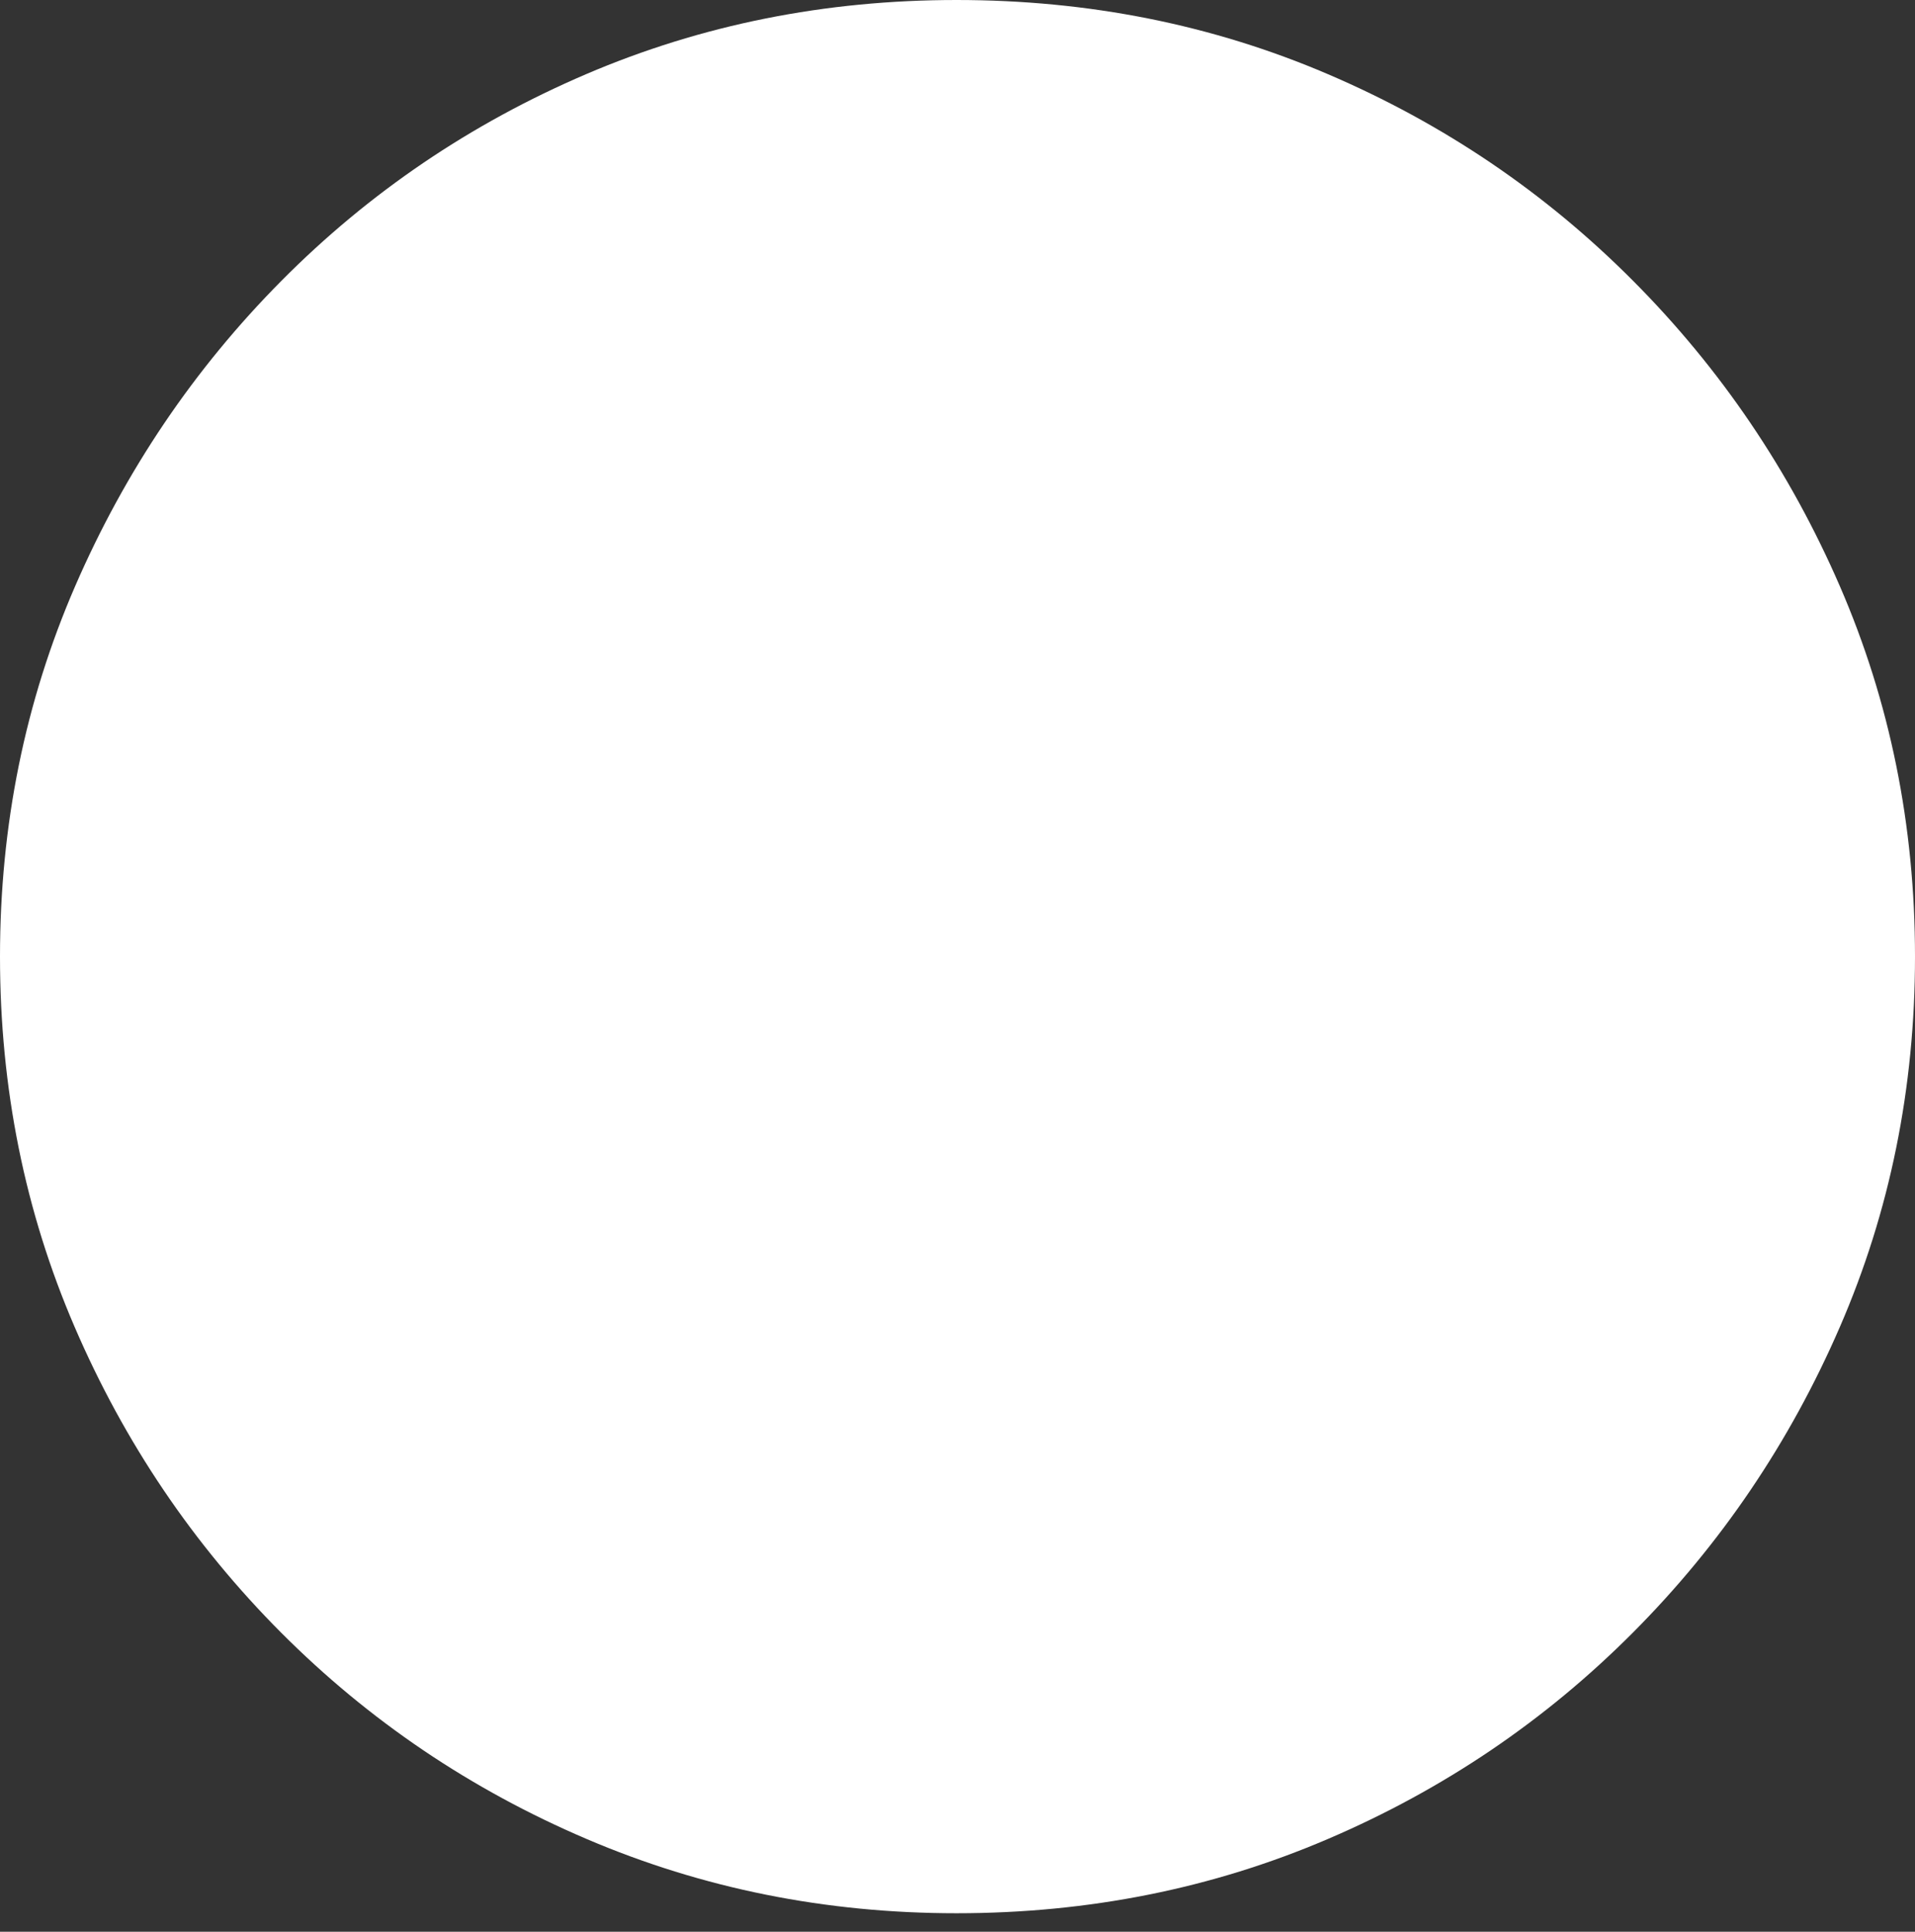 <?xml version="1.0" encoding="UTF-8"?>
<!--Generator: Apple Native CoreSVG 175-->
<!DOCTYPE svg
PUBLIC "-//W3C//DTD SVG 1.1//EN"
       "http://www.w3.org/Graphics/SVG/1.1/DTD/svg11.dtd">
<svg version="1.1" xmlns="http://www.w3.org/2000/svg" xmlns:xlink="http://www.w3.org/1999/xlink" width="19.16" height="19.326">
 <rect width="100%" height="100%" fill="#333333" stroke="none"/>
 <g>
  <rect height="19.326" opacity="0" width="19.16" x="0" y="0"/>
  <path d="M9.57 19.141Q11.553 19.141 13.286 18.398Q15.02 17.656 16.338 16.333Q17.656 15.01 18.408 13.276Q19.16 11.543 19.16 9.57Q19.16 7.598 18.408 5.864Q17.656 4.131 16.338 2.808Q15.02 1.484 13.286 0.742Q11.553 0 9.57 0Q7.598 0 5.864 0.742Q4.131 1.484 2.817 2.808Q1.504 4.131 0.752 5.864Q0 7.598 0 9.57Q0 11.543 0.747 13.276Q1.494 15.01 2.812 16.333Q4.131 17.656 5.869 18.398Q7.607 19.141 9.57 19.141Z" fill="#ffffff"/>
  <path d="M8.613 14.053Q7.637 14.053 6.899 13.618Q6.162 13.184 5.757 12.398Q5.352 11.611 5.352 10.566L5.352 9.072Q5.352 8.926 5.444 8.823Q5.537 8.721 5.703 8.721Q5.859 8.721 5.957 8.818Q6.055 8.916 6.055 9.072L6.055 10.566Q6.055 11.826 6.758 12.588Q7.461 13.35 8.613 13.35Q9.756 13.35 10.449 12.588Q11.143 11.826 11.143 10.576L11.143 6.982L11.182 6.035L10.84 6.455L9.141 8.184Q9.023 8.311 8.857 8.311Q8.711 8.311 8.599 8.208Q8.486 8.105 8.486 7.949Q8.486 7.793 8.604 7.676L11.143 5.195Q11.318 5.039 11.504 5.039Q11.699 5.039 11.855 5.195L14.385 7.676Q14.502 7.783 14.502 7.949Q14.502 8.105 14.385 8.208Q14.268 8.311 14.131 8.311Q13.975 8.311 13.857 8.184L12.197 6.494L11.826 6.035L11.846 6.982L11.846 10.576Q11.846 11.611 11.445 12.398Q11.045 13.184 10.317 13.618Q9.59 14.053 8.613 14.053Z" fill="#ffffff"/>
 </g>
</svg>
